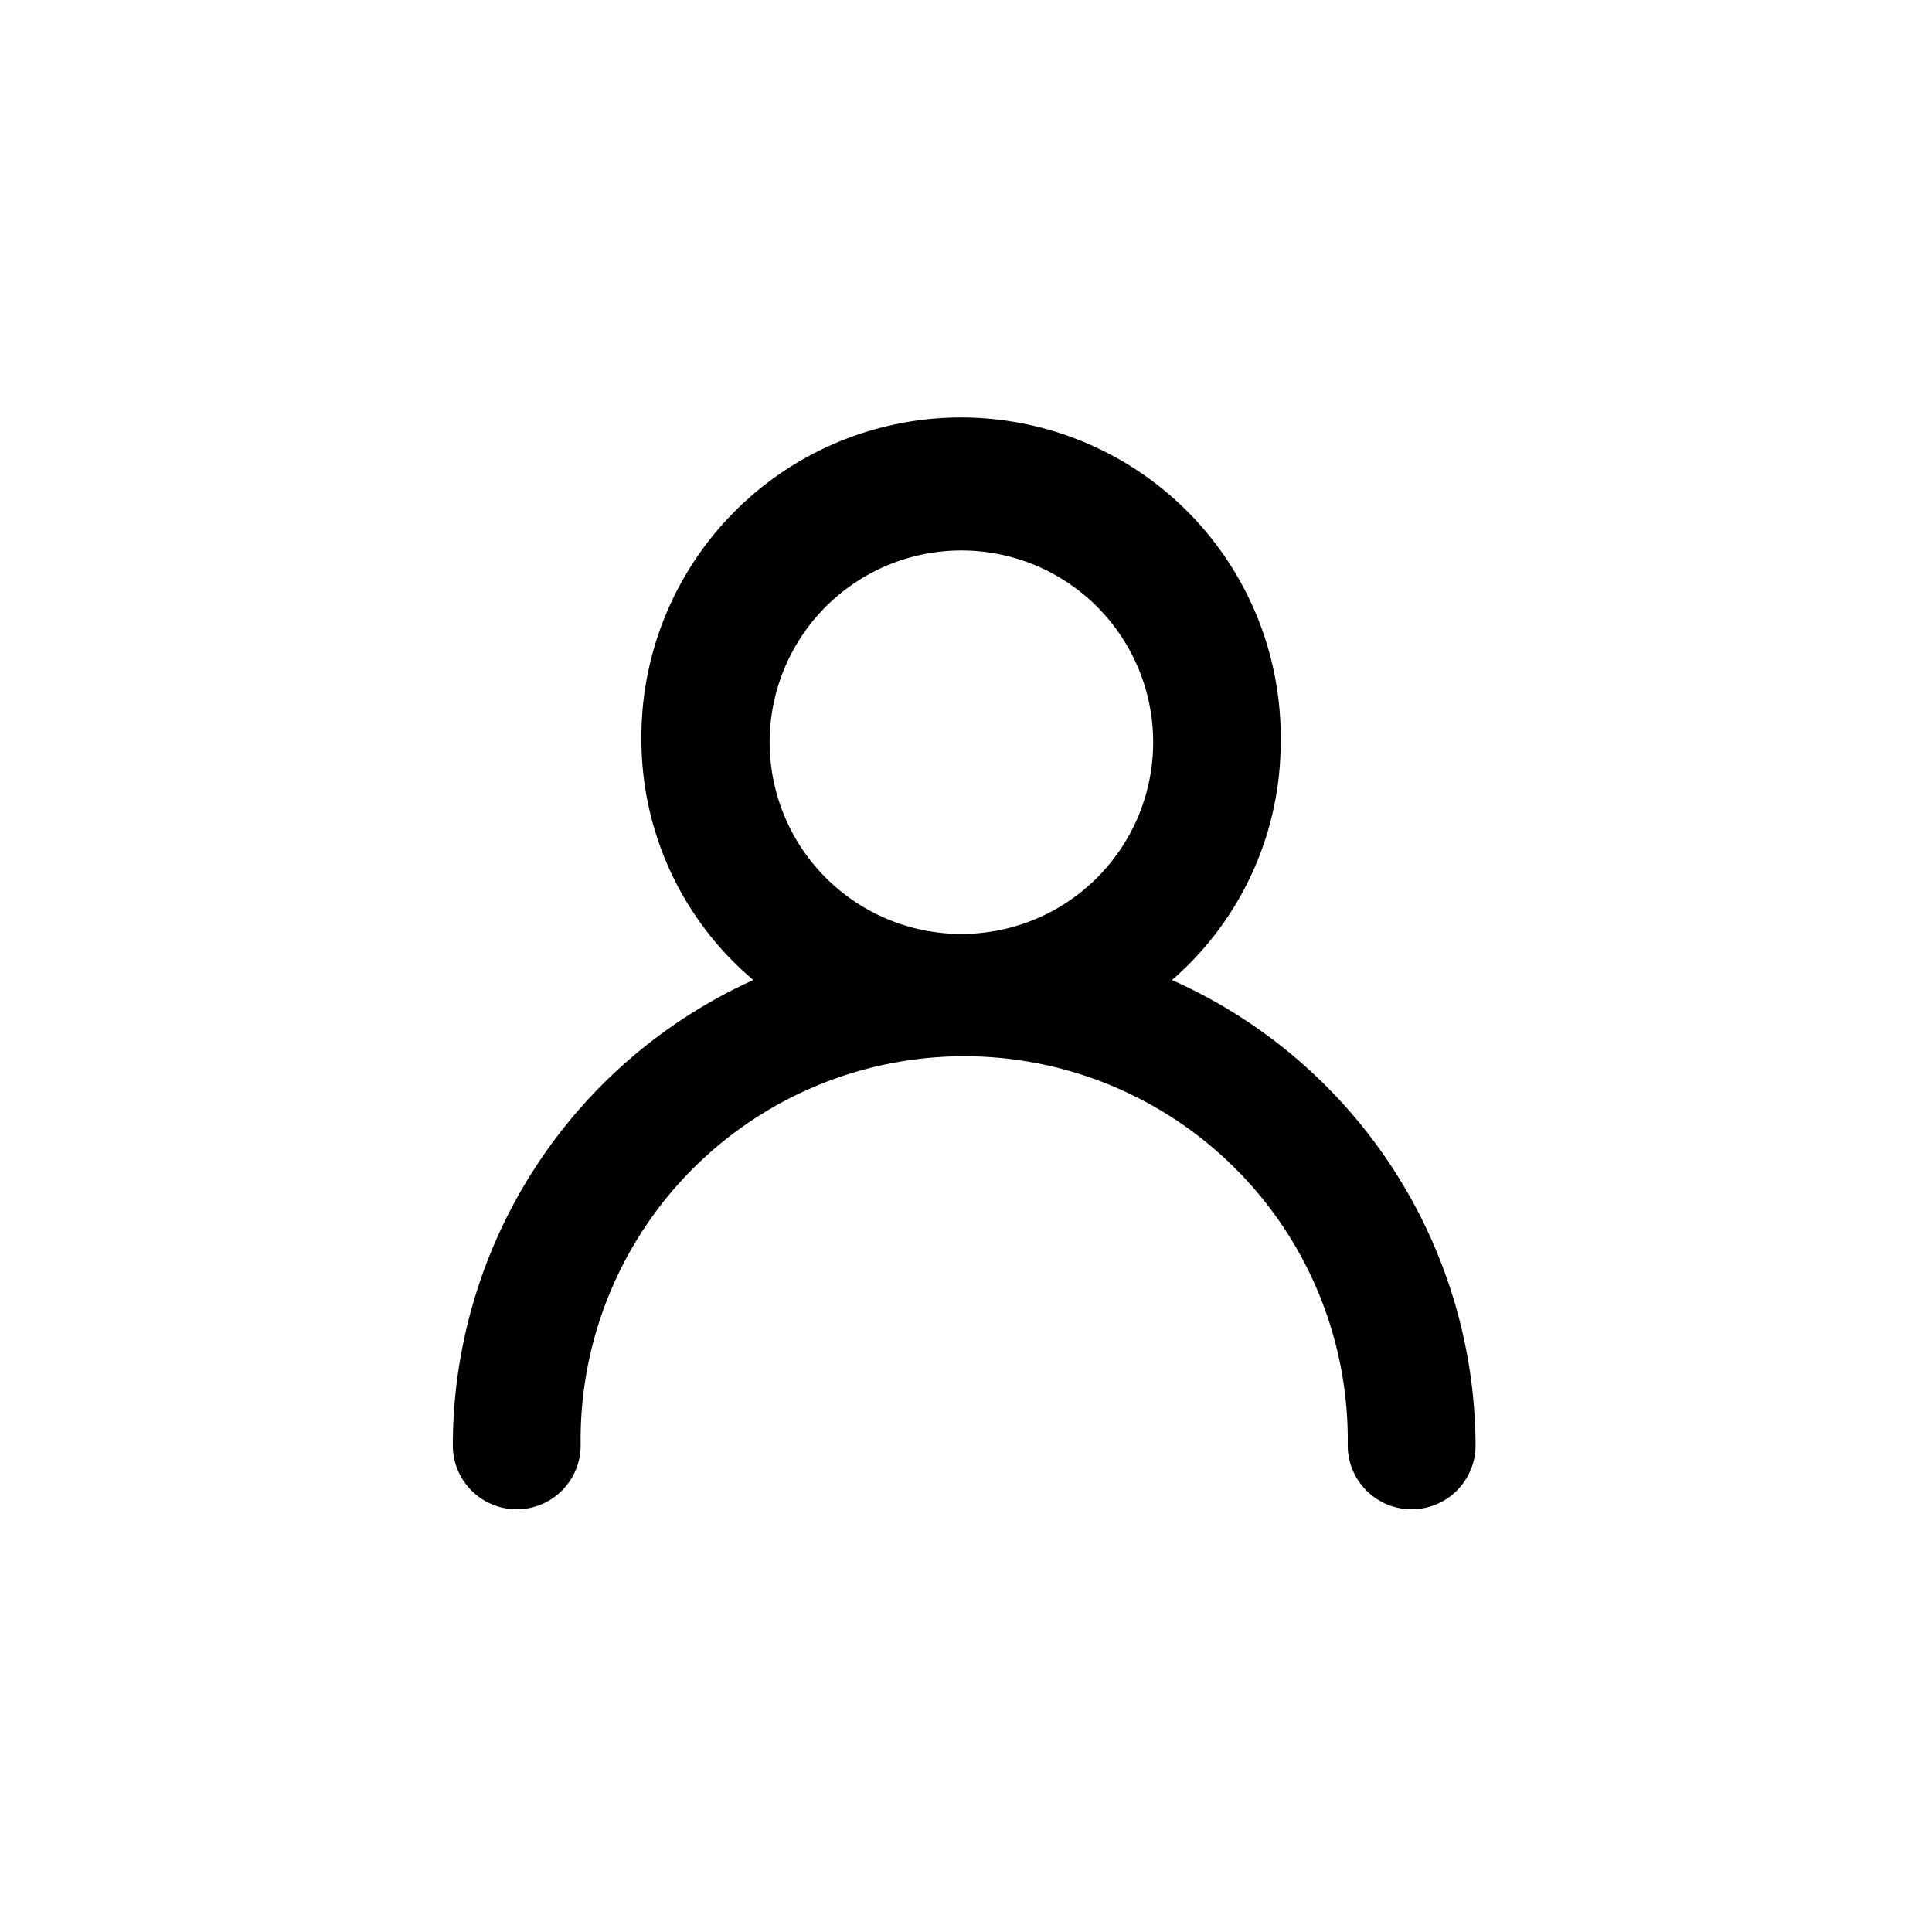 <svg id="User" xmlns="http://www.w3.org/2000/svg" width="24" height="24" viewBox="0 0 24 24">
  <rect id="Shape" width="24" height="24"  opacity="0"/>
  <path id="User-2" data-name="User" d="M12.234,10.425a3.907,3.907,0,0,0,1.35-2.954,3.971,3.971,0,1,0-7.941,0,3.907,3.907,0,0,0,1.39,2.954A6.353,6.353,0,0,0,3.3,16.206a.794.794,0,0,0,1.588,0,4.765,4.765,0,1,1,9.529,0,.794.794,0,0,0,1.588,0,6.353,6.353,0,0,0-3.772-5.781ZM9.613,9.853A2.382,2.382,0,1,1,12,7.471,2.382,2.382,0,0,1,9.613,9.853Z" transform="translate(2.325 1.749)"  />
</svg>
